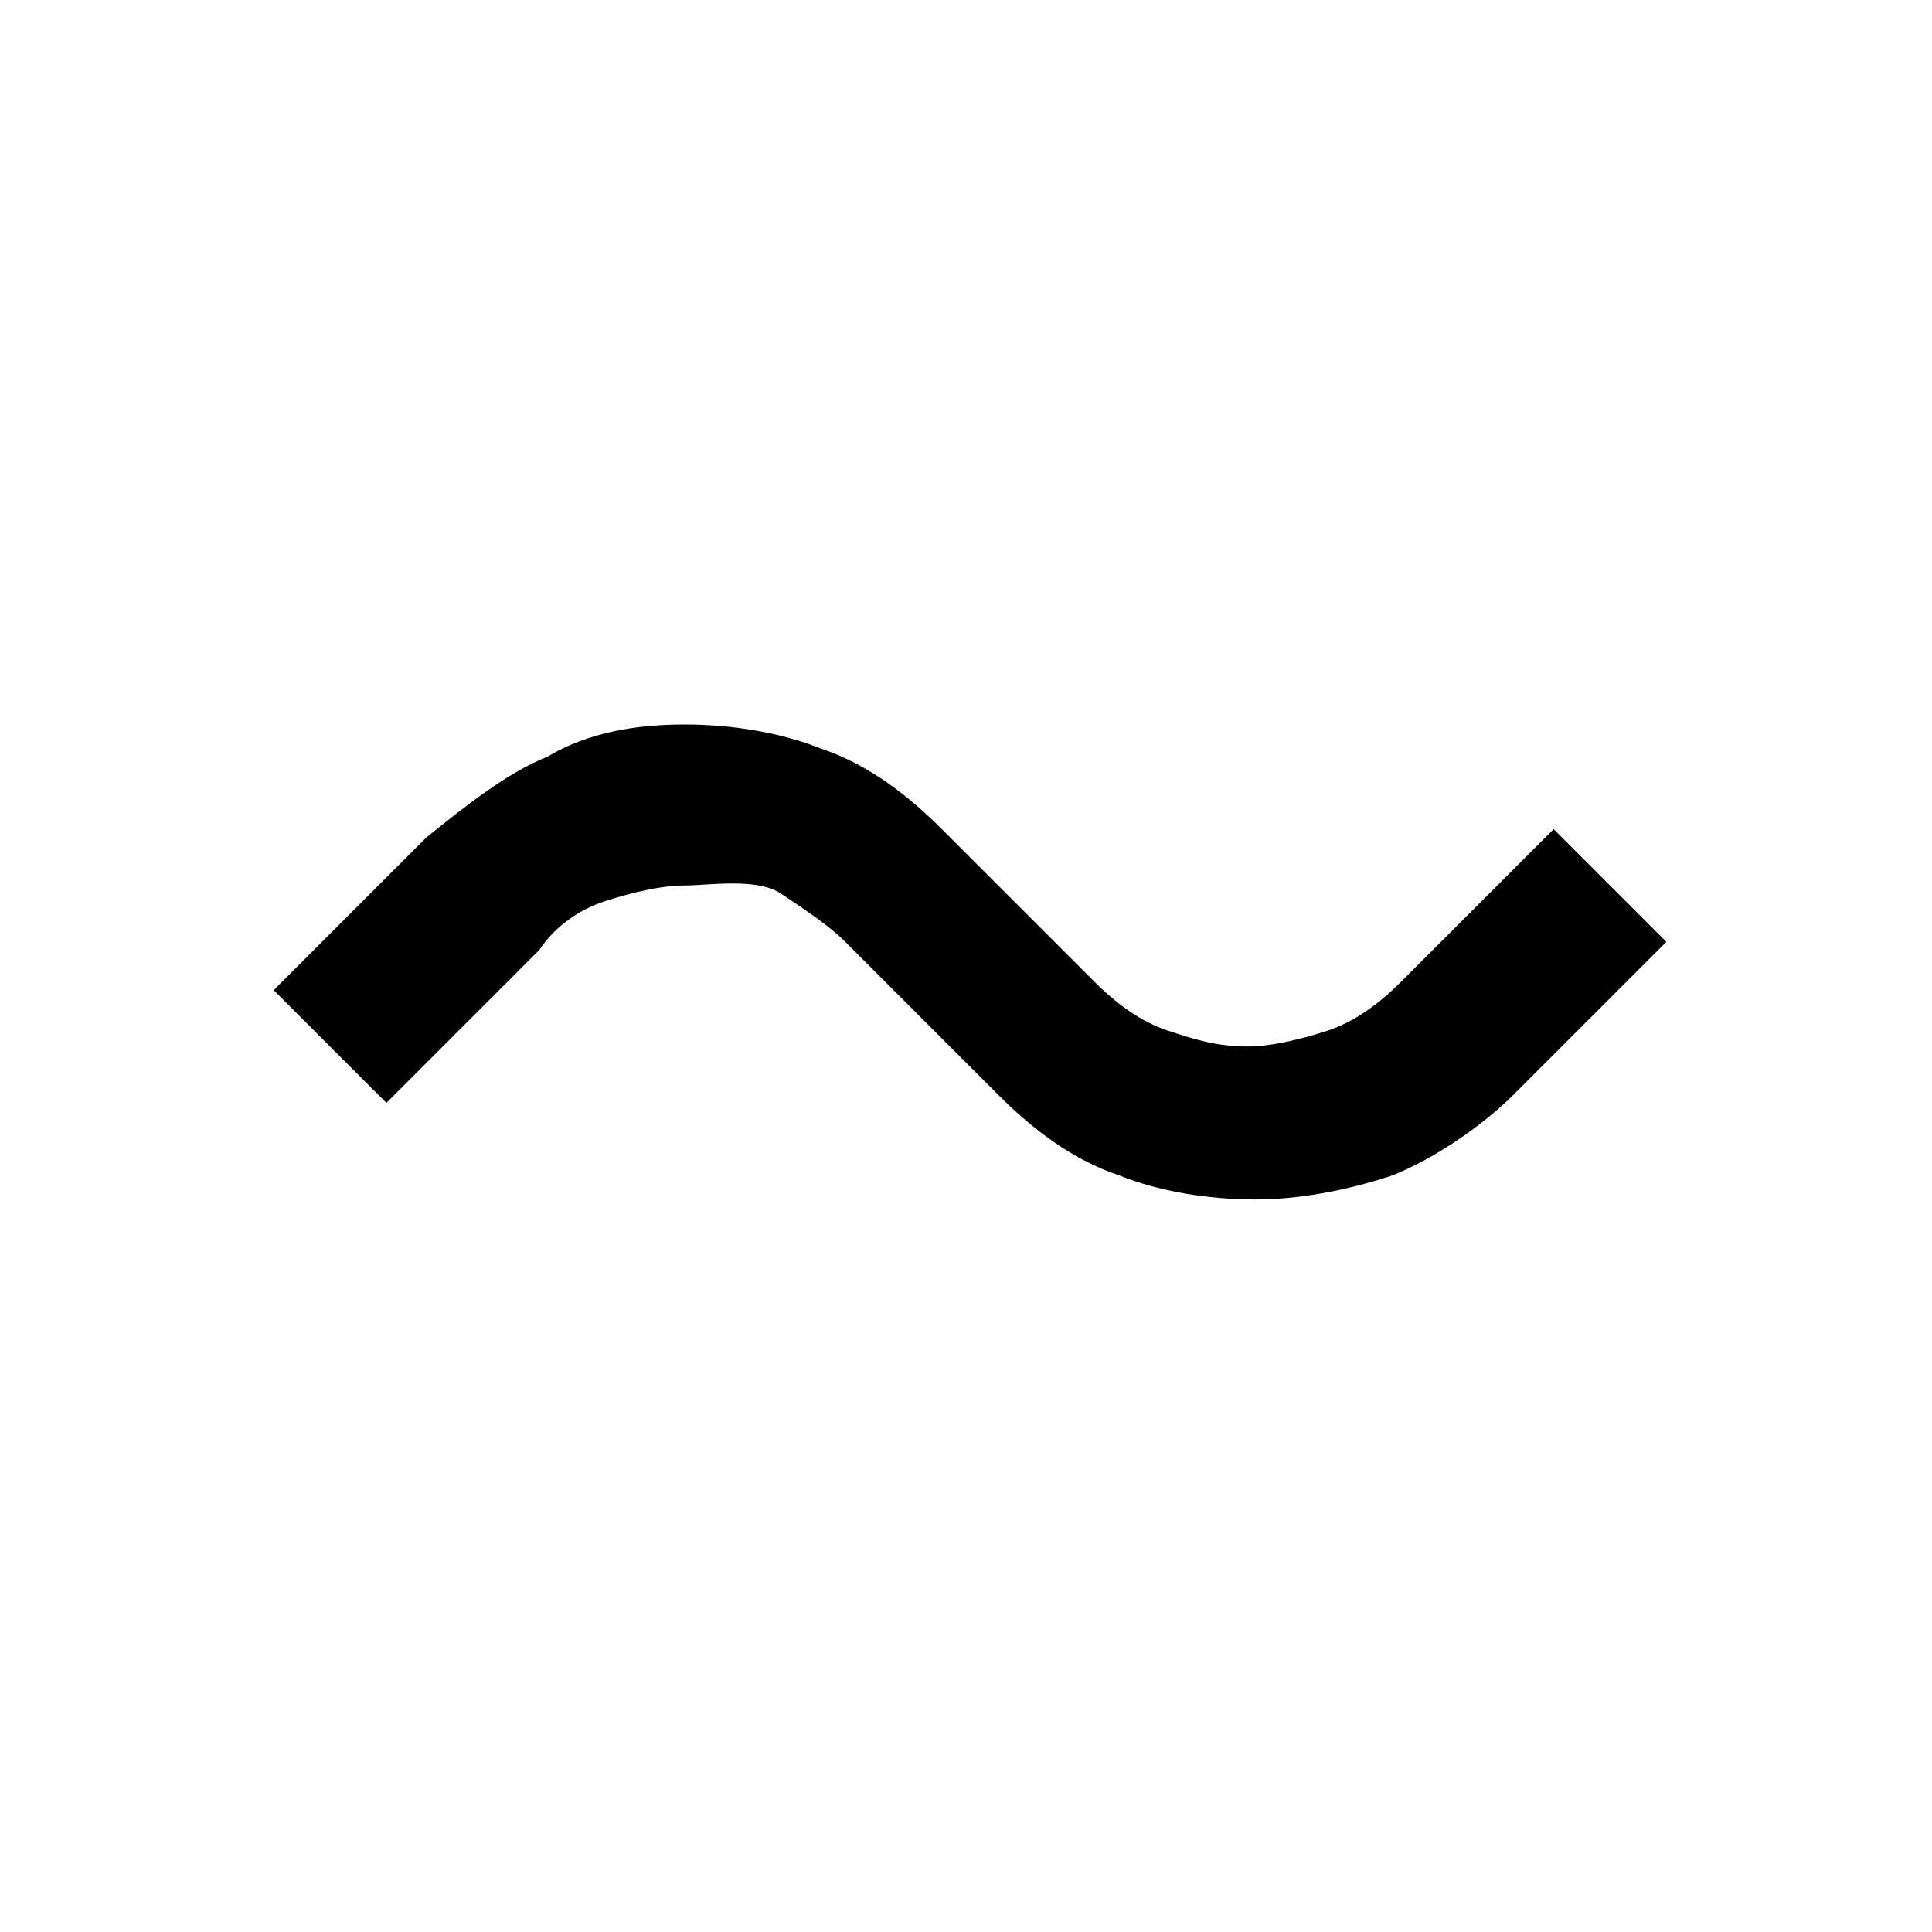 <?xml version="1.0" encoding="utf-8"?>
<!-- Generator: Adobe Illustrator 27.9.0, SVG Export Plug-In . SVG Version: 6.00 Build 0)  -->
<svg version="1.1" id="Layer_1" xmlns="http://www.w3.org/2000/svg" xmlns:xlink="http://www.w3.org/1999/xlink" x="0px" y="0px"
	 viewBox="0 0 24 24" style="enable-background:new 0 0 24 24;" xml:space="preserve">
<style type="text/css">
	.st0{fill:none;}
</style>
<path d="M18.8,13.6c-0.4,0.4-1,0.8-1.5,1c-0.6,0.2-1.2,0.3-1.7,0.3c-0.6,0-1.2-0.1-1.7-0.3c-0.6-0.2-1.1-0.6-1.5-1l-1.9-1.9
	c-0.2-0.2-0.5-0.4-0.8-0.6S8.8,11,8.5,11s-0.7,0.1-1,0.2s-0.6,0.3-0.8,0.6l-1.9,1.9l-1.4-1.4l1.9-1.9c0.5-0.4,1-0.8,1.5-1
	C7.3,9.1,7.9,9,8.5,9s1.2,0.1,1.7,0.3c0.6,0.2,1.1,0.6,1.5,1l1.9,1.9c0.3,0.3,0.6,0.5,0.9,0.6c0.3,0.1,0.6,0.2,1,0.2
	c0.3,0,0.7-0.1,1-0.2c0.3-0.1,0.6-0.3,0.9-0.6l1.9-1.9l1.4,1.4L18.8,13.6z"/>
<line class="st0" x1="0" y1="0" x2="24" y2="24"/>
<line class="st0" x1="24" y1="0" x2="0" y2="24"/>
</svg>
